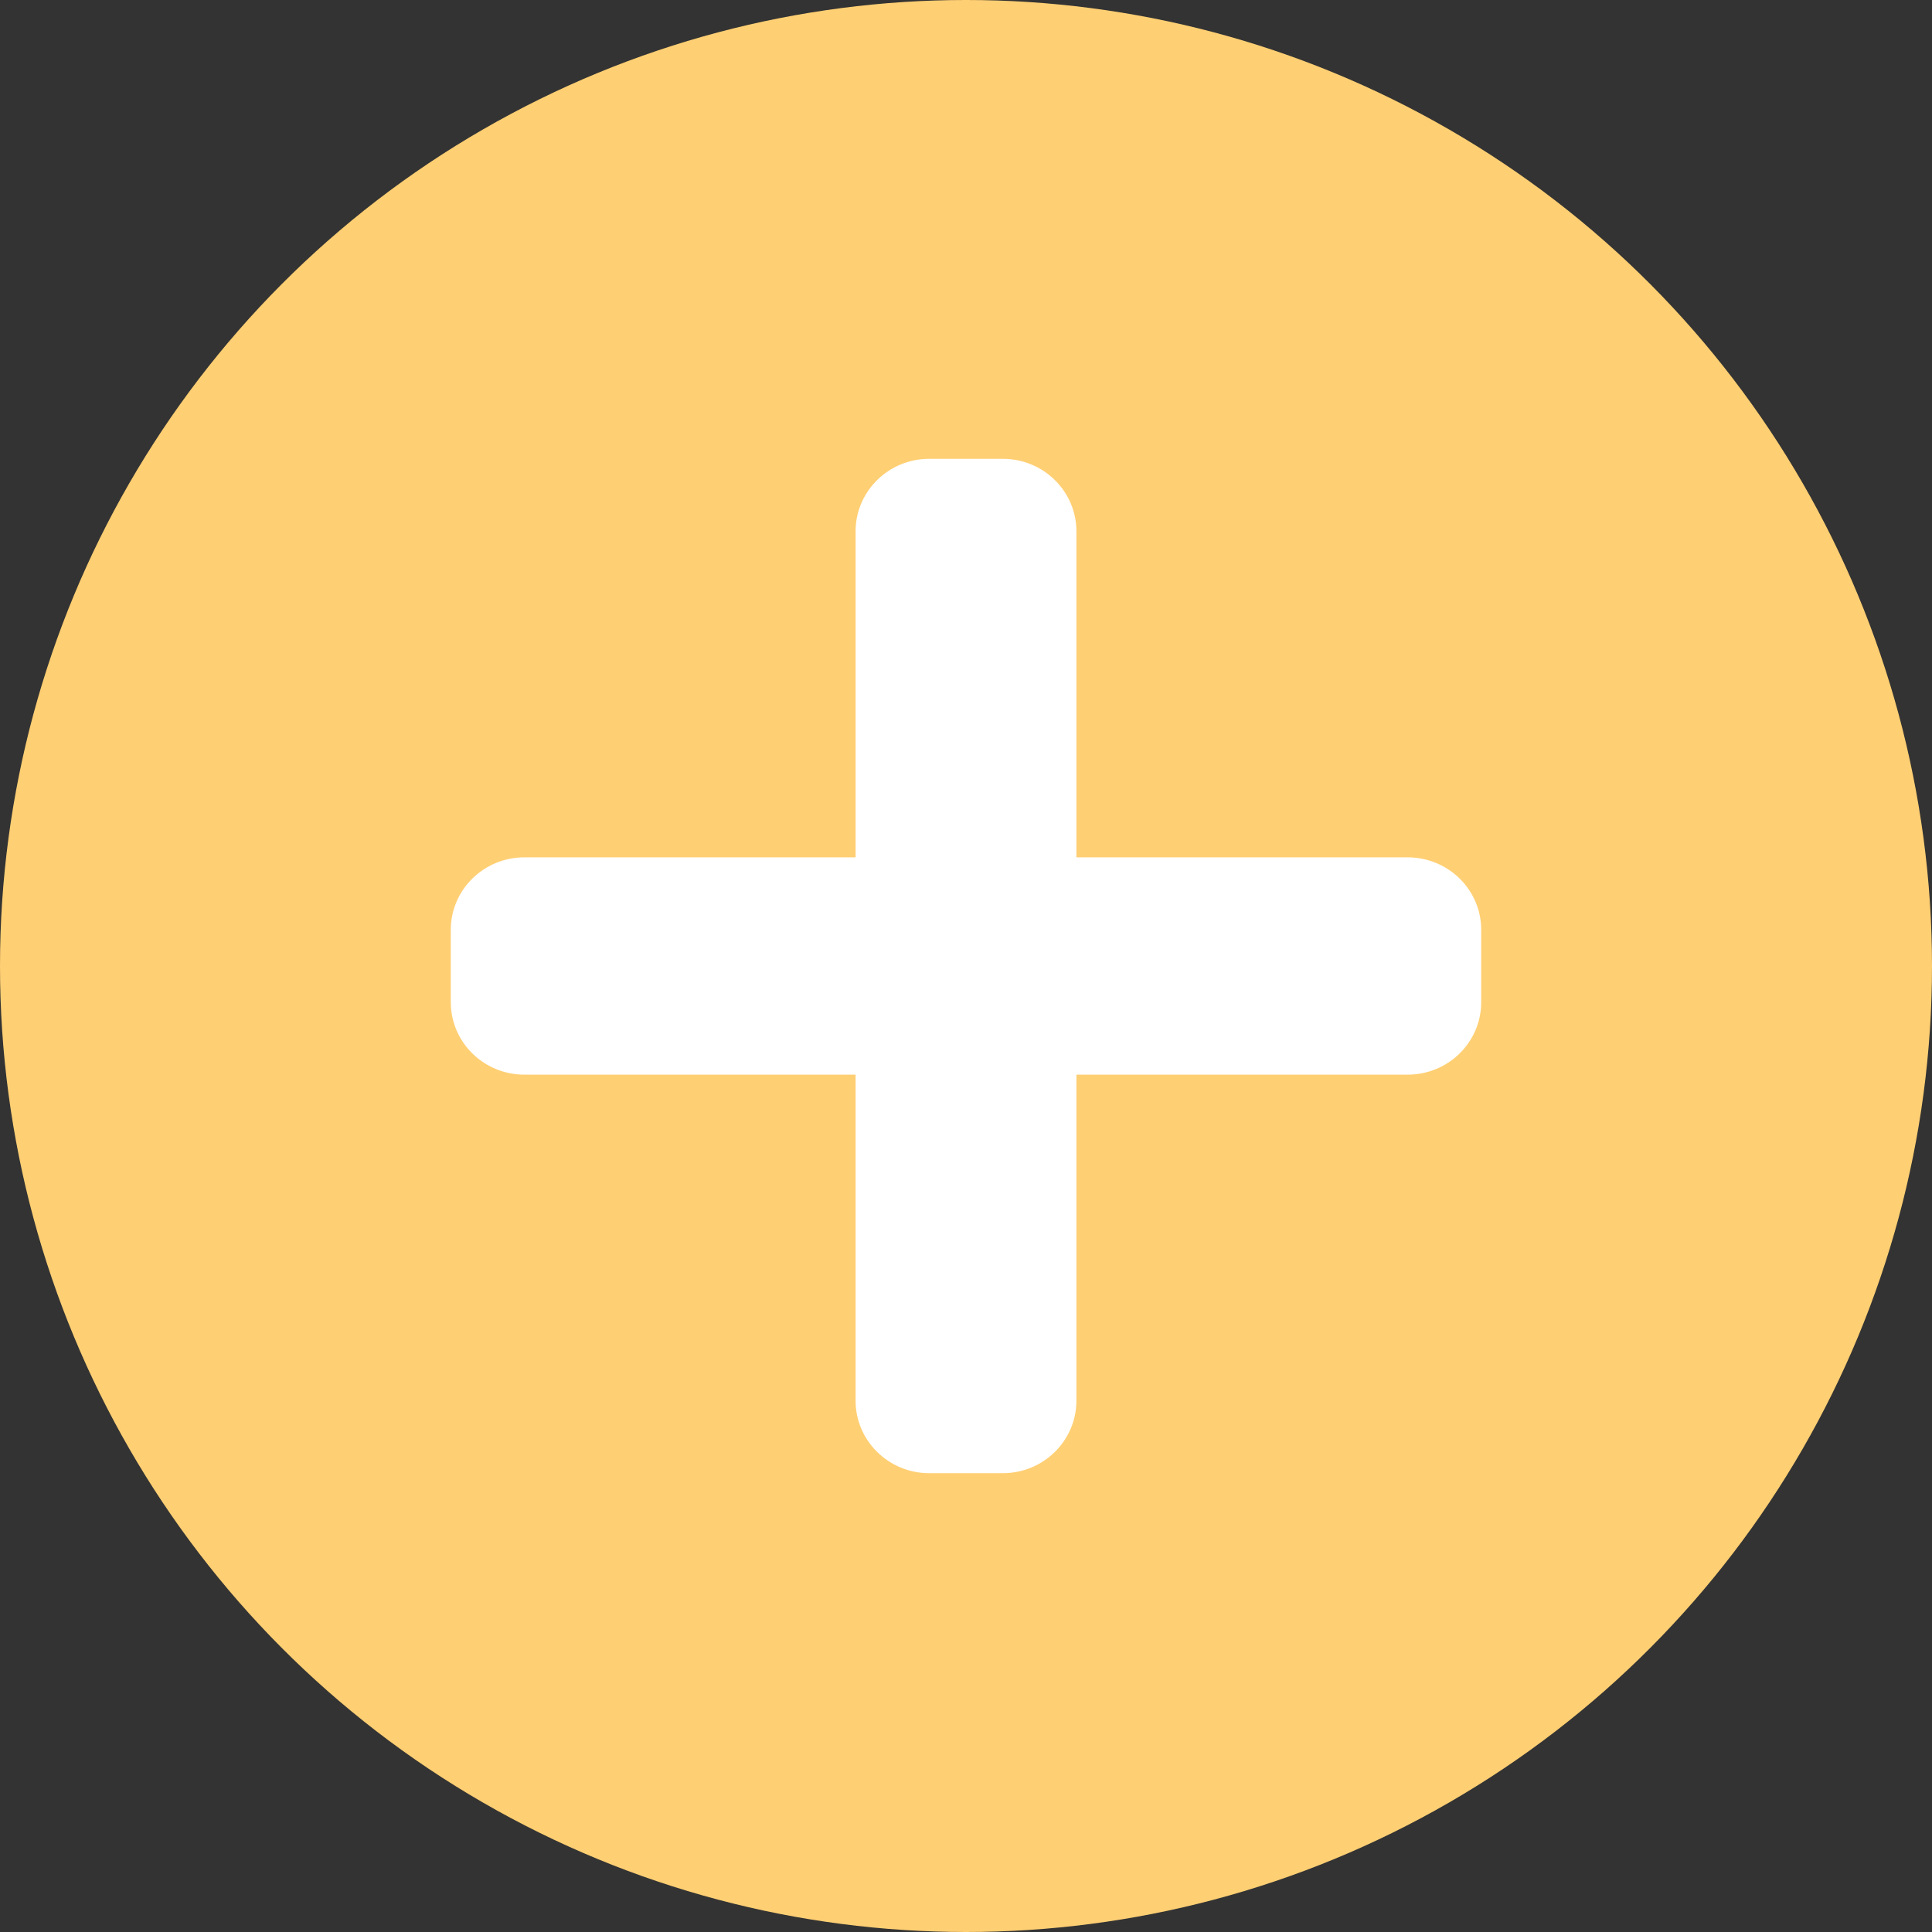 <svg width="33" height="33" viewBox="0 0 33 33" fill="none" xmlns="http://www.w3.org/2000/svg">
<rect x="0" y="0" width="33" height="33" fill="#333333" stroke="none"/>
<circle cx="16.5" cy="16.5" r="16.5" fill="#FFCF73"/>
<path d="M24.043 14.644H18.386V9.075C18.386 8.392 17.823 7.837 17.129 7.837H15.871C15.177 7.837 14.614 8.392 14.614 9.075V14.644H8.957C8.263 14.644 7.7 15.198 7.7 15.881V17.119C7.7 17.802 8.263 18.356 8.957 18.356H14.614V23.925C14.614 24.608 15.177 25.163 15.871 25.163H17.129C17.823 25.163 18.386 24.608 18.386 23.925V18.356H24.043C24.737 18.356 25.3 17.802 25.3 17.119V15.881C25.3 15.198 24.737 14.644 24.043 14.644Z" fill="white"/>
</svg>
